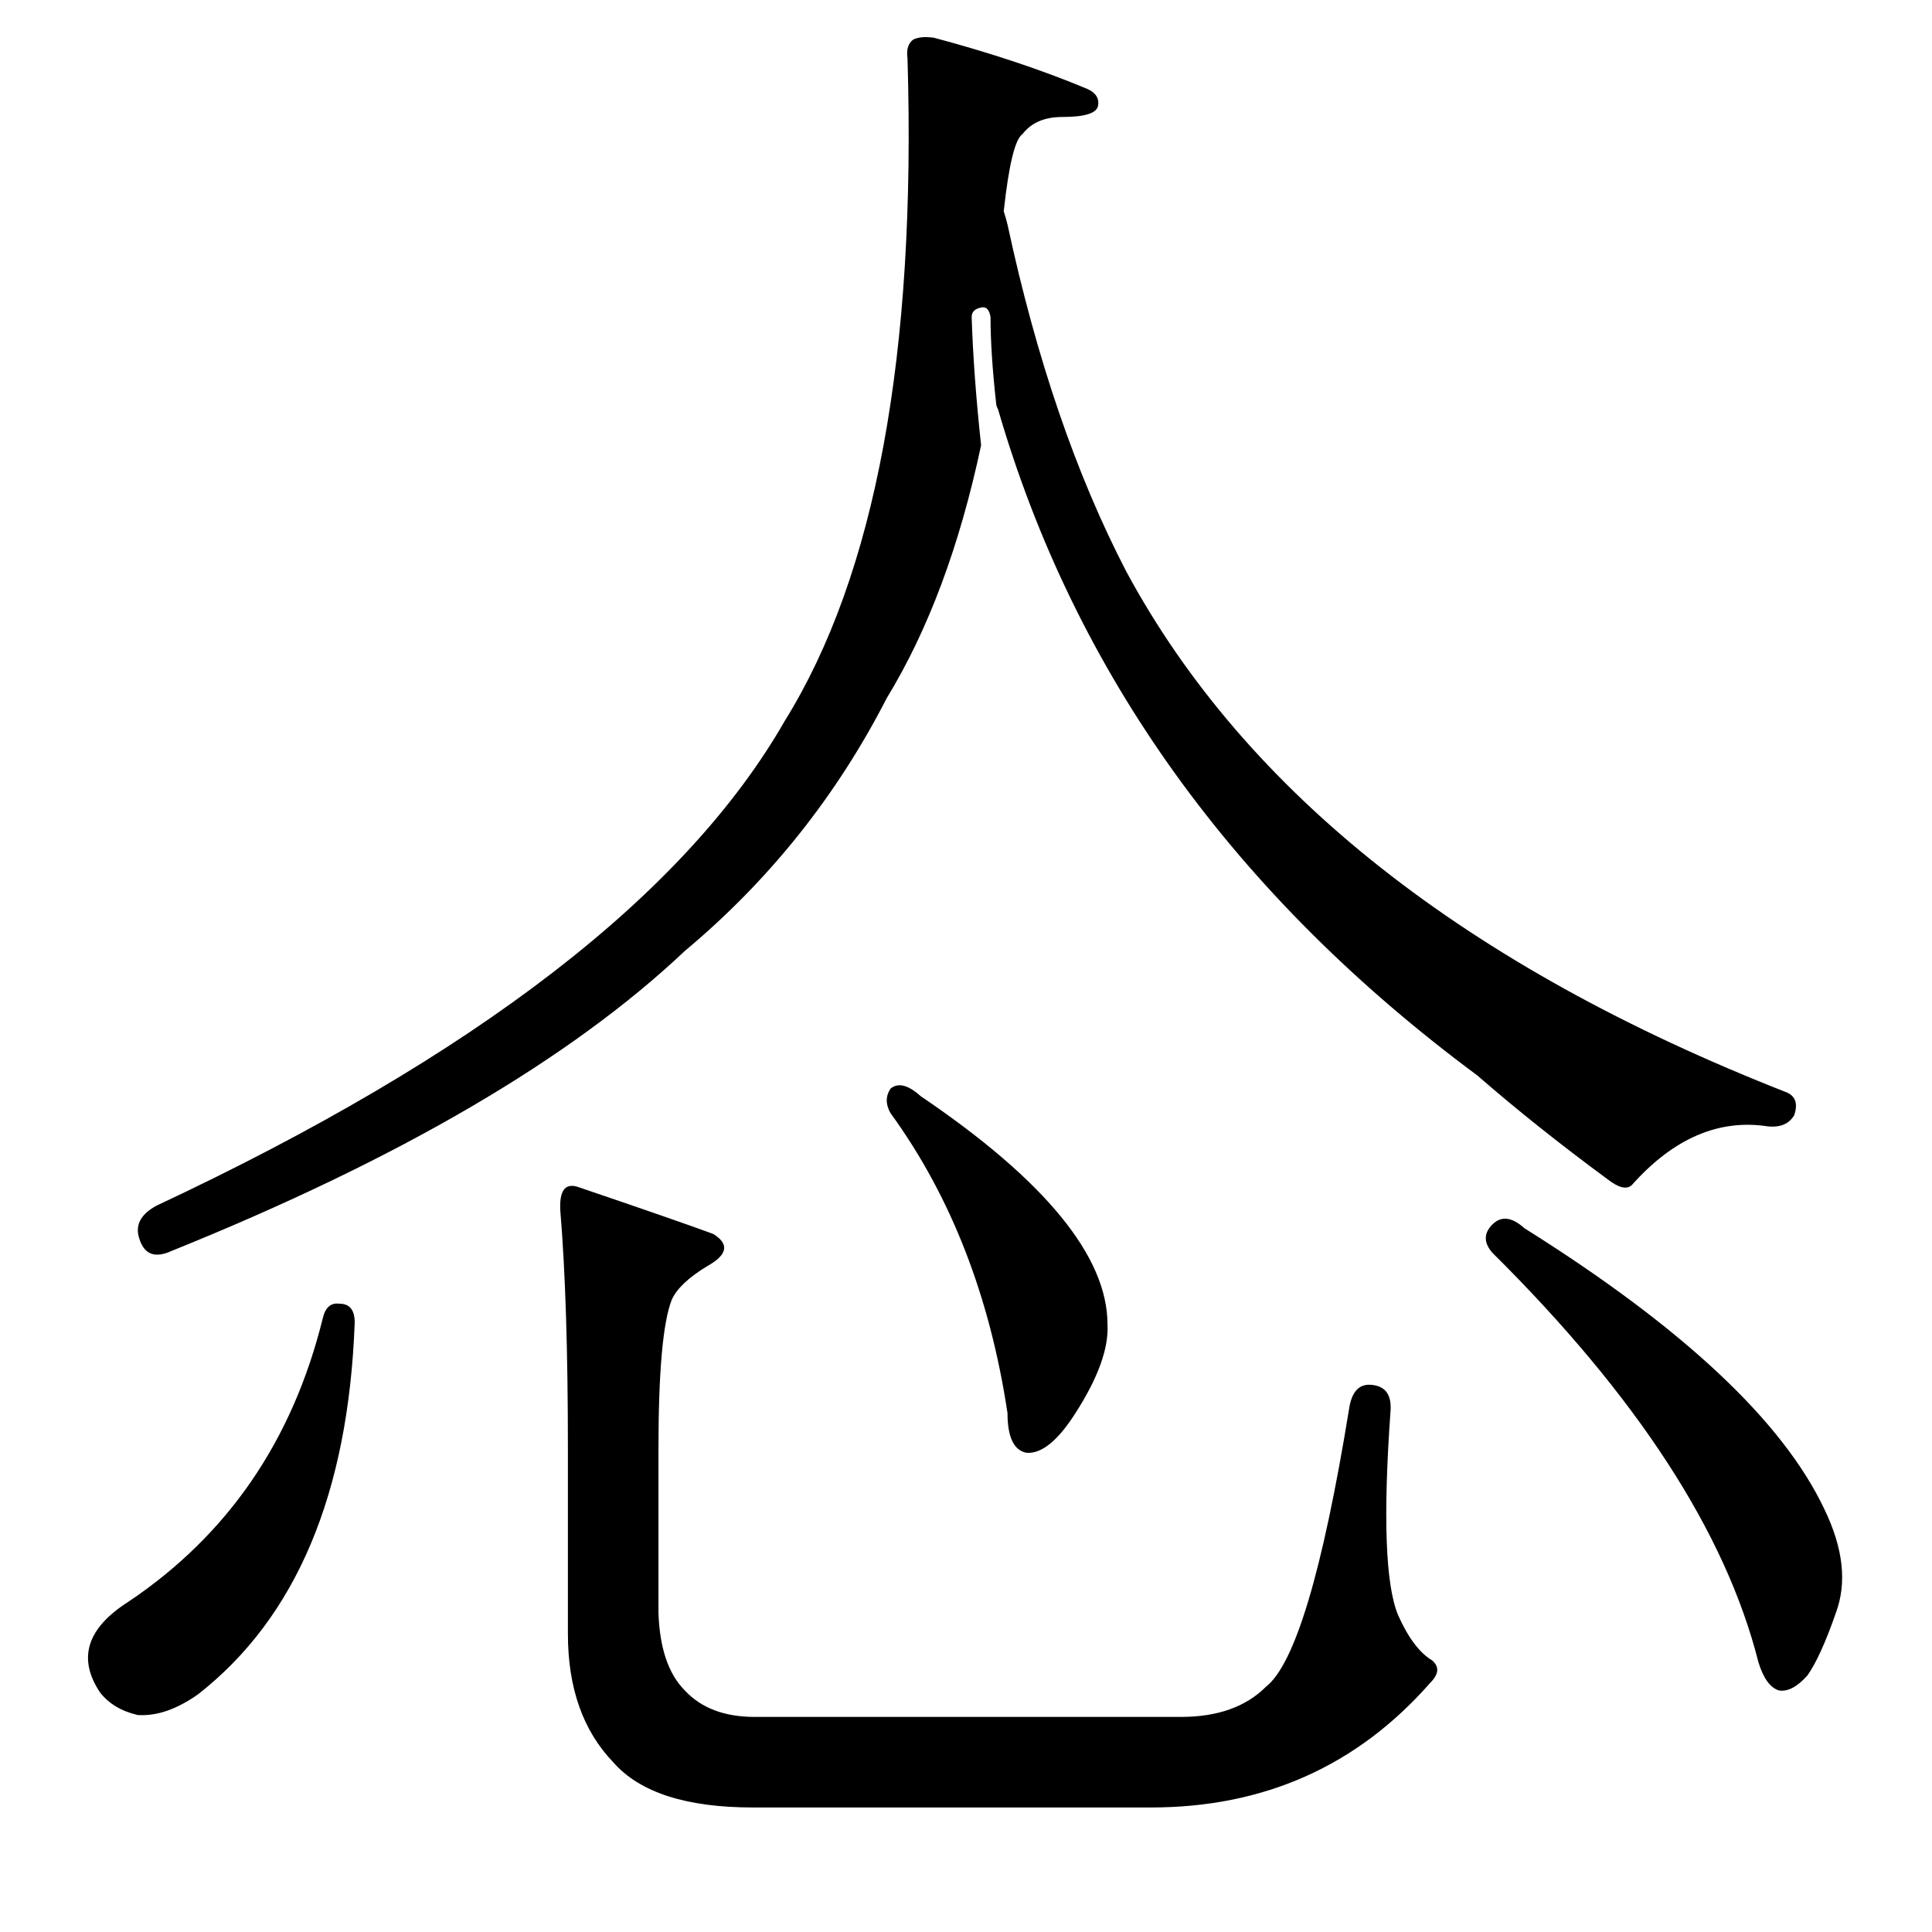 <?xml version="1.0" standalone="no"?>
<!DOCTYPE svg PUBLIC "-//W3C//DTD SVG 1.1//EN" "http://www.w3.org/Graphics/SVG/1.1/DTD/svg11.dtd" >
<svg xmlns="http://www.w3.org/2000/svg" xmlns:xlink="http://www.w3.org/1999/xlink" version="1.1" viewBox="0 -205 1024 1024">
  <g transform="matrix(1 0 0 -1 0 819)">
   <path fill="currentColor"
d="M180 333q8 0 8 -10q-5 -136 -83 -197q-17 -12 -32 -11q-13 3 -20 12q-18 27 15 48q79 53 103 150q2 9 9 8zM671 130q23 18 44 147q2 14 12 13q11 -1 10 -14q-6 -84 4 -108q8 -18 18 -24q6 -5 -1 -12q-58 -66 -148 -66h-211q-53 0 -74 24q-24 25 -24 68v98q0 78 -4 126
q-1 16 9 13q53 -18 72 -25q13 -8 -3 -17q-15 -9 -19 -18q-7 -18 -7 -79v-87q1 -28 14 -41q13 -14 37 -14h226q29 0 45 16zM472 447q6 5 16 -4q99 -67 99 -121q1 -19 -17 -47q-14 -22 -26 -21q-10 2 -10 21q-14 93 -62 159q-4 7 0 13zM791 375q7 7 17 -2q126 -79 159 -149
q15 -31 6 -55q-8 -23 -15 -33q-8 -9 -15 -8q-7 2 -11 15q-26 103 -141 217q-7 8 0 15zM525 856q-1 6 -5 5q-5 -1 -5 -5q1 -31 5 -68q-17 -80 -50 -134q-40 -78 -107 -134q-91 -86 -272 -159q-13 -6 -17 6q-4 11 9 18q254 119 333 257q72 116 65 351q-1 7 3 10q4 2 11 1
q45 -12 81 -27q7 -3 6 -9t-19 -6q-14 0 -21 -9q-6 -4 -10 -41q1 -3 2 -7q23 -107 63 -184q95 -176 350 -276q7 -3 4 -12q-4 -7 -14 -6q-39 6 -72 -31q-4 -4 -13 3q-38 28 -69 55q-193 143 -254 353q-1 2 -1 3q-3 27 -3 46z" />
  </g>

</svg>
